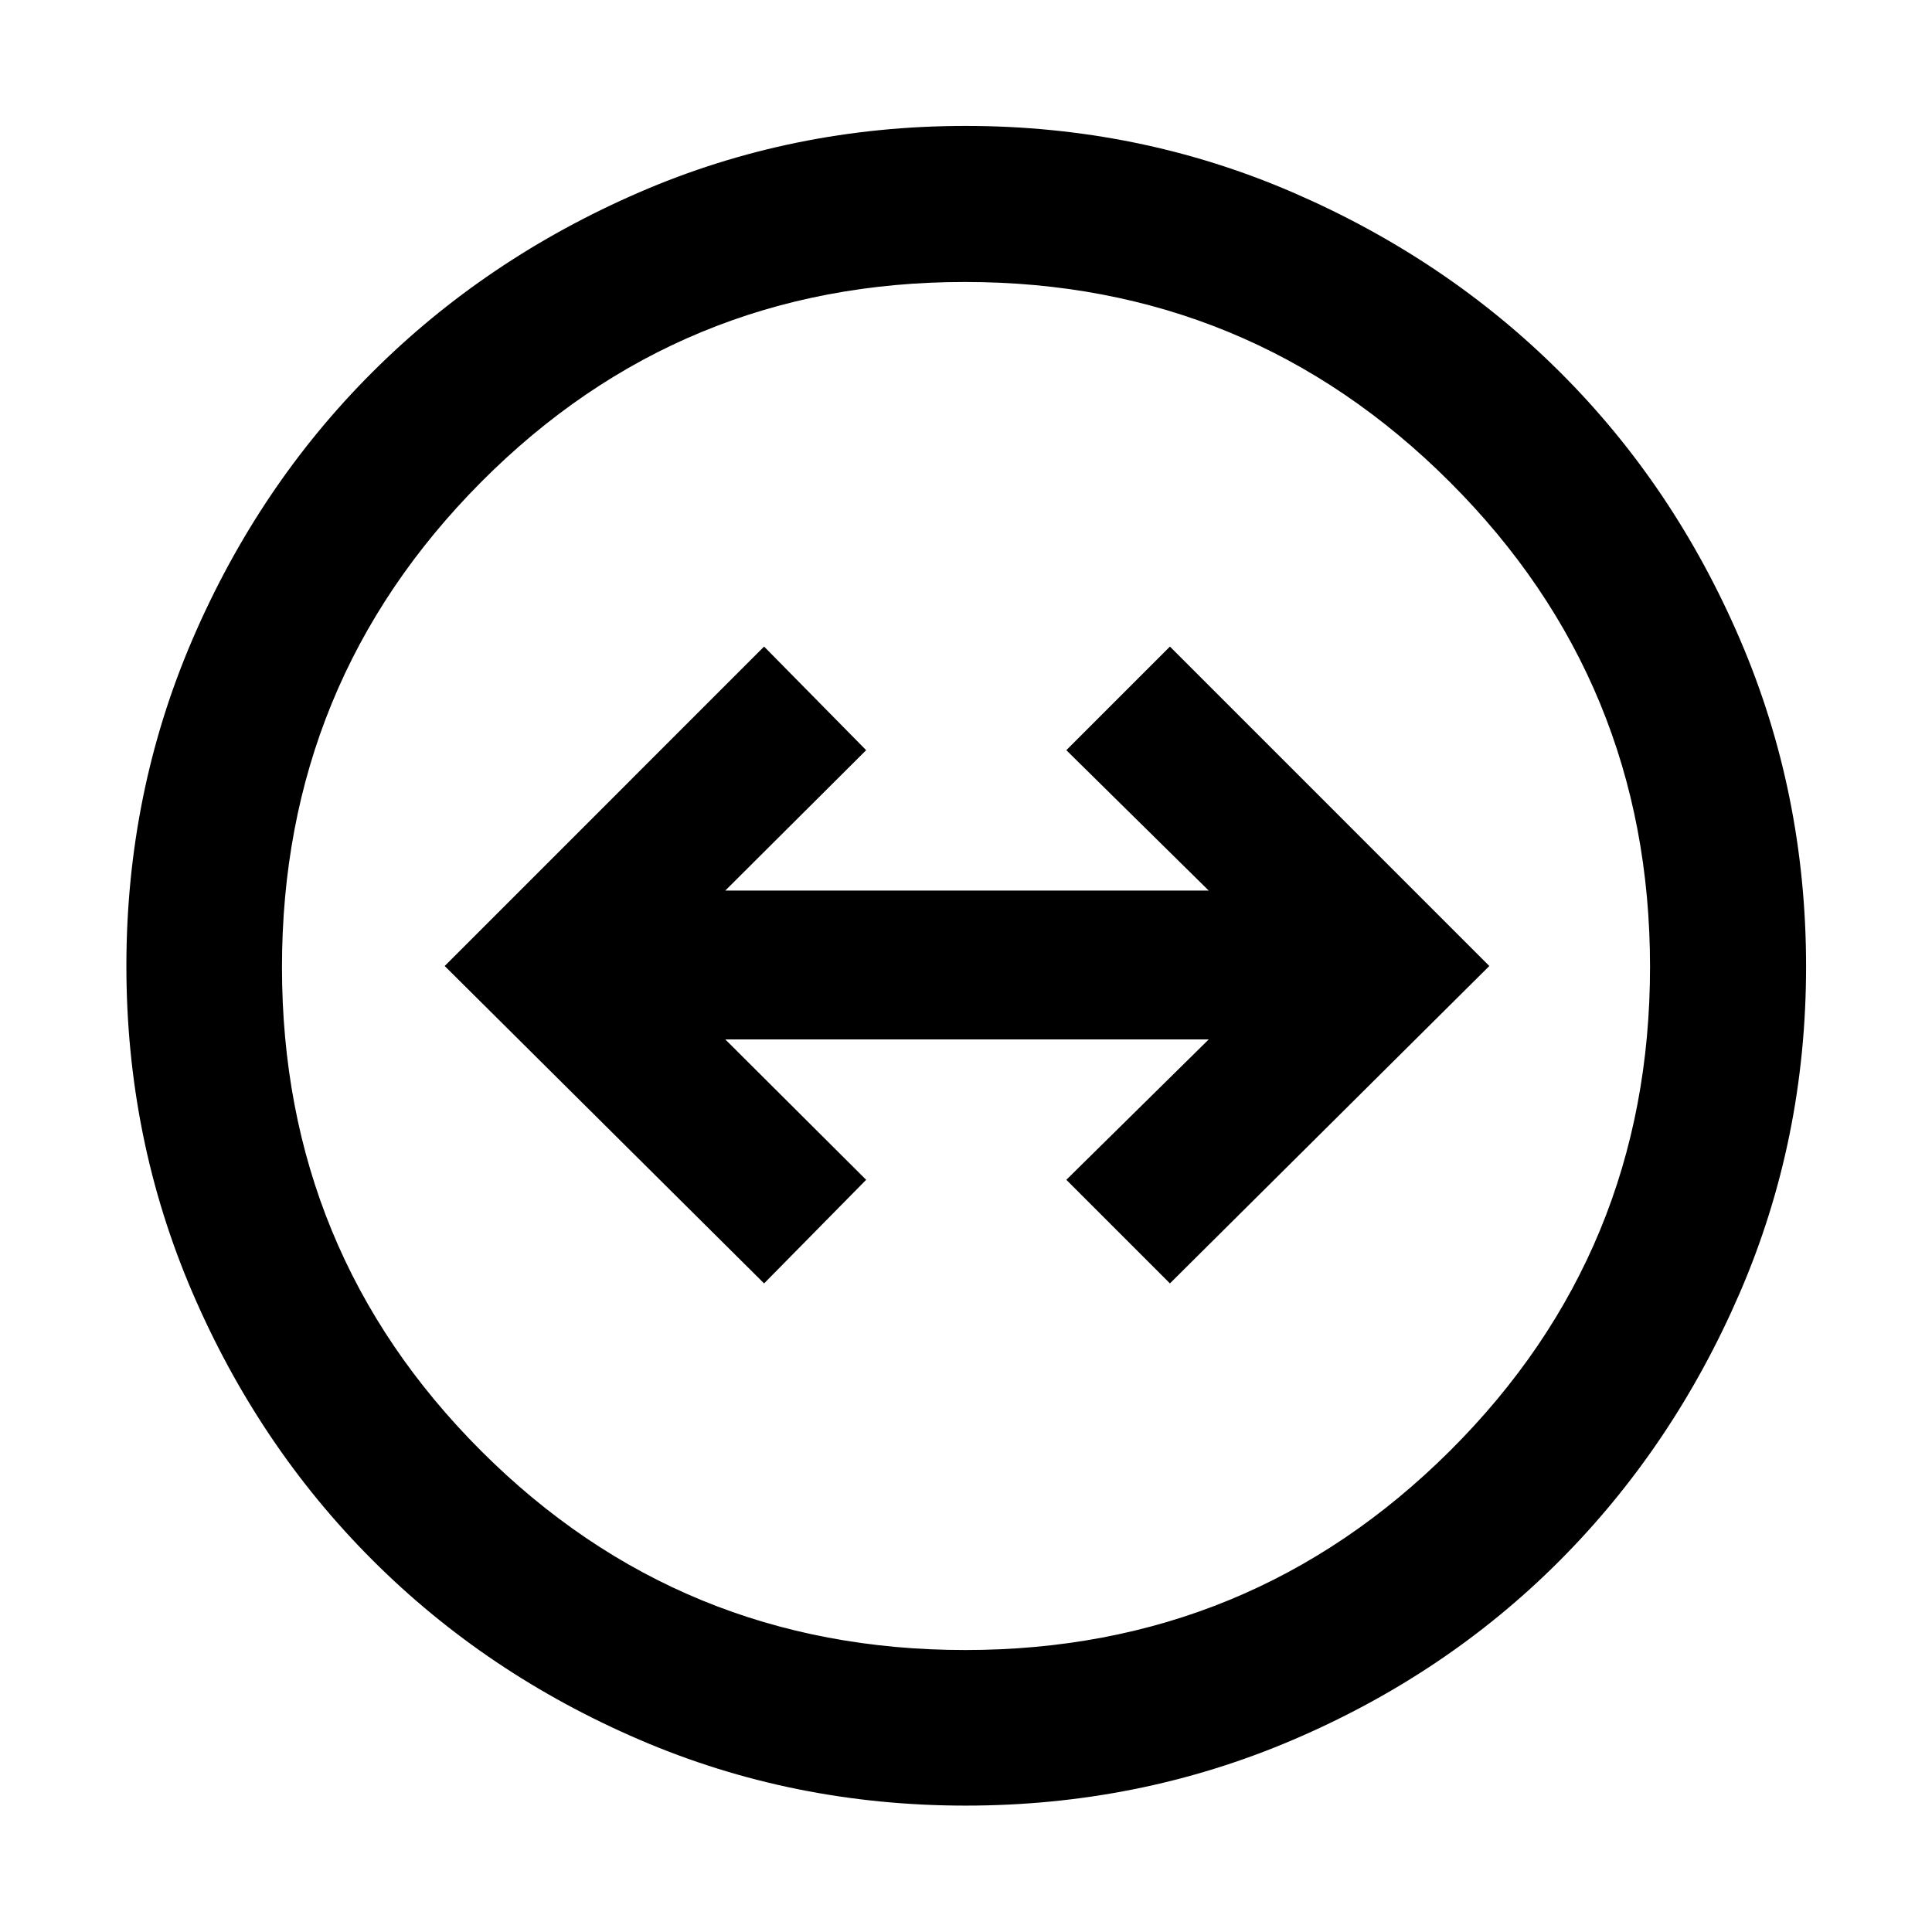 <svg xmlns="http://www.w3.org/2000/svg" height="48" viewBox="0 -960 960 960" width="48"><path d="M479.82-62.8q-86.02 0-162.22-32.81T184.88-185q-56.53-56.58-89.3-132.83Q62.8-394.09 62.8-479.99q0-85.89 32.78-162.16 32.77-76.27 89.26-132.73 56.49-56.47 132.7-89.51 76.2-33.04 162.28-33.04t162.48 33.01q76.4 33.02 132.96 89.43 56.57 56.41 89.37 132.8 32.8 76.39 32.8 162.44T864.42-317.4q-33.02 76.31-89.43 132.89-56.41 56.57-132.78 89.14T479.82-62.8Zm-.23-77.31q141.5 0 240.9-98.99t99.4-240.49q0-141.5-99.47-240.9-99.48-99.4-240.98-99.4t-240.42 99.47q-98.91 99.48-98.91 240.98t98.99 240.42q98.99 98.91 240.49 98.91ZM480-480ZM379.67-322.28l50.72-51.48-70-69.76h240.22l-70.76 69.76 51.48 51.48L740.04-480 581.33-638.72l-51.48 51.48 70.76 69.76H360.39l70-69.76-50.72-51.48L220.96-480l158.71 157.72Z"/></svg>